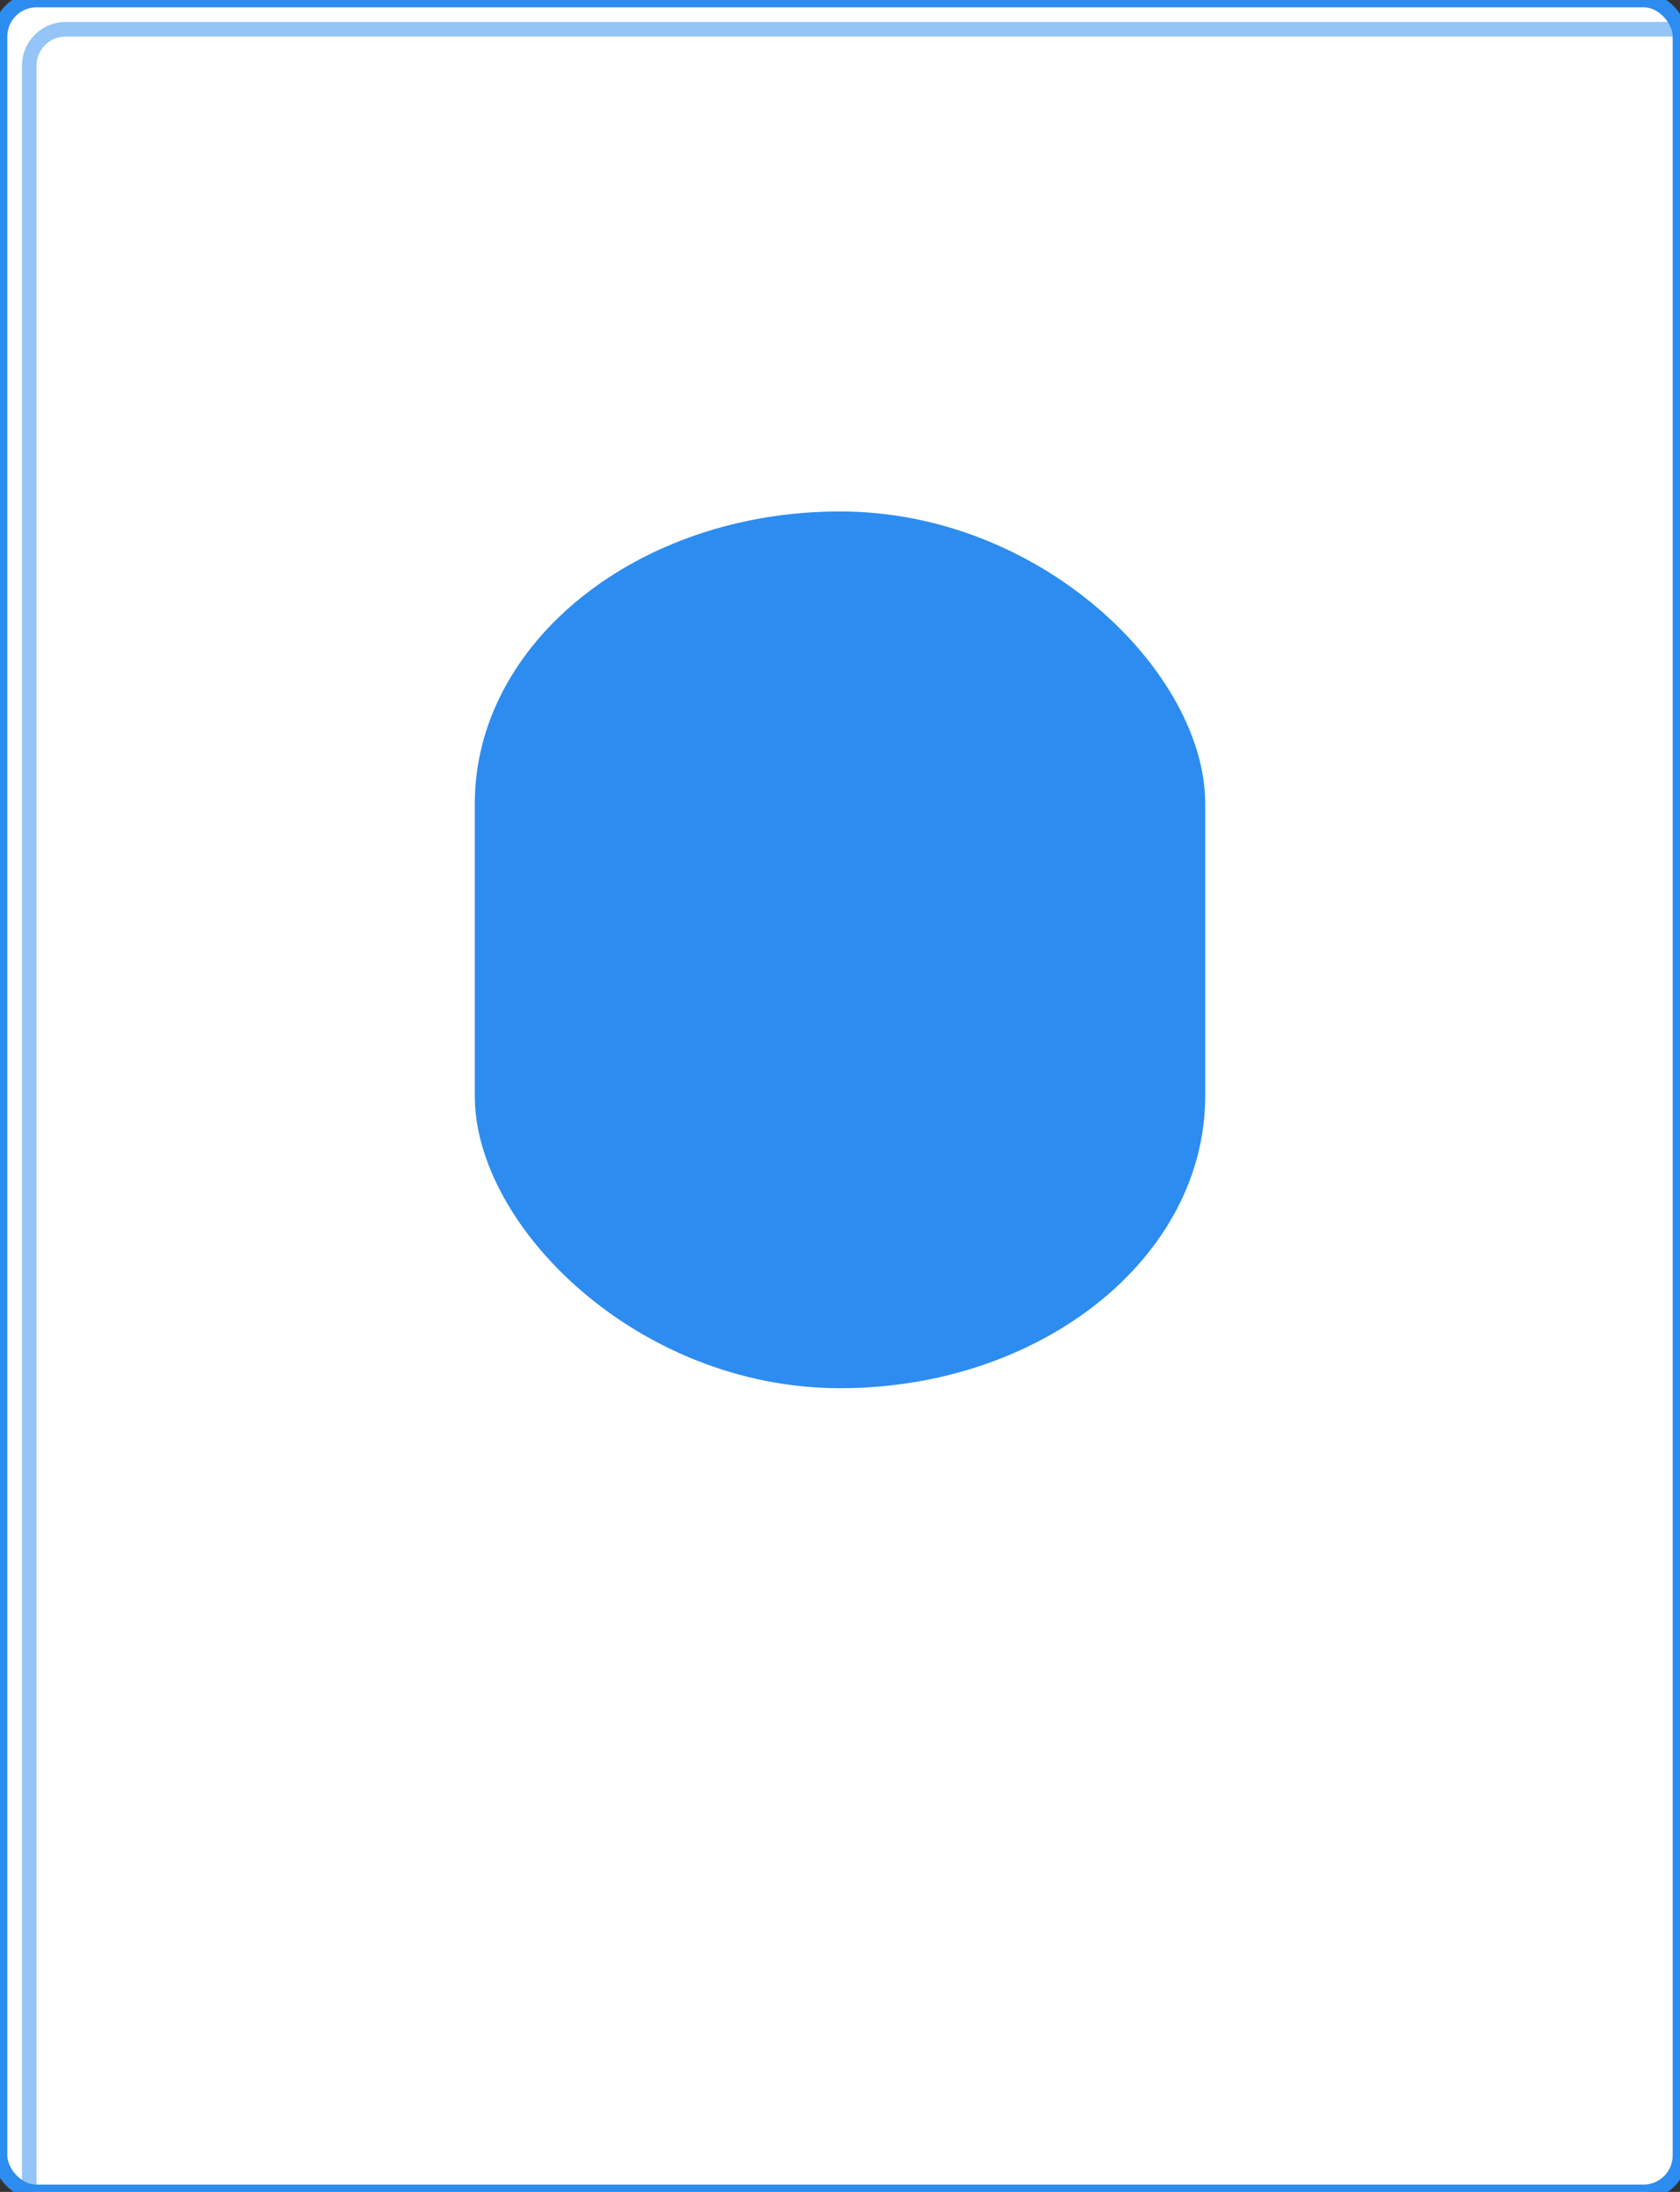 <svg xmlns='http://www.w3.org/2000/svg' width='230' height='300' viewBox='0 0 230 300'>
  <rect x="0" y="0" width="230" height="300" fill="#333333" stroke="none"/>
  <!-- Base card -->
  <rect x='0' y='0' width='230' height='300' rx='5' ry='5' fill='white'
        stroke='#2D8CF0' stroke-width='2'/>
  <!-- Hard shadow -->
  <rect x='4' y='4' width='230' height='300' rx='5' ry='5'
        fill='none' stroke='#2D8CF0' stroke-width='2' opacity='0.5'/>
  <rect x='65.0' y='70.0' width='100' height='120' rx='50' ry='40' fill='#2D8CF0'/>
</svg>